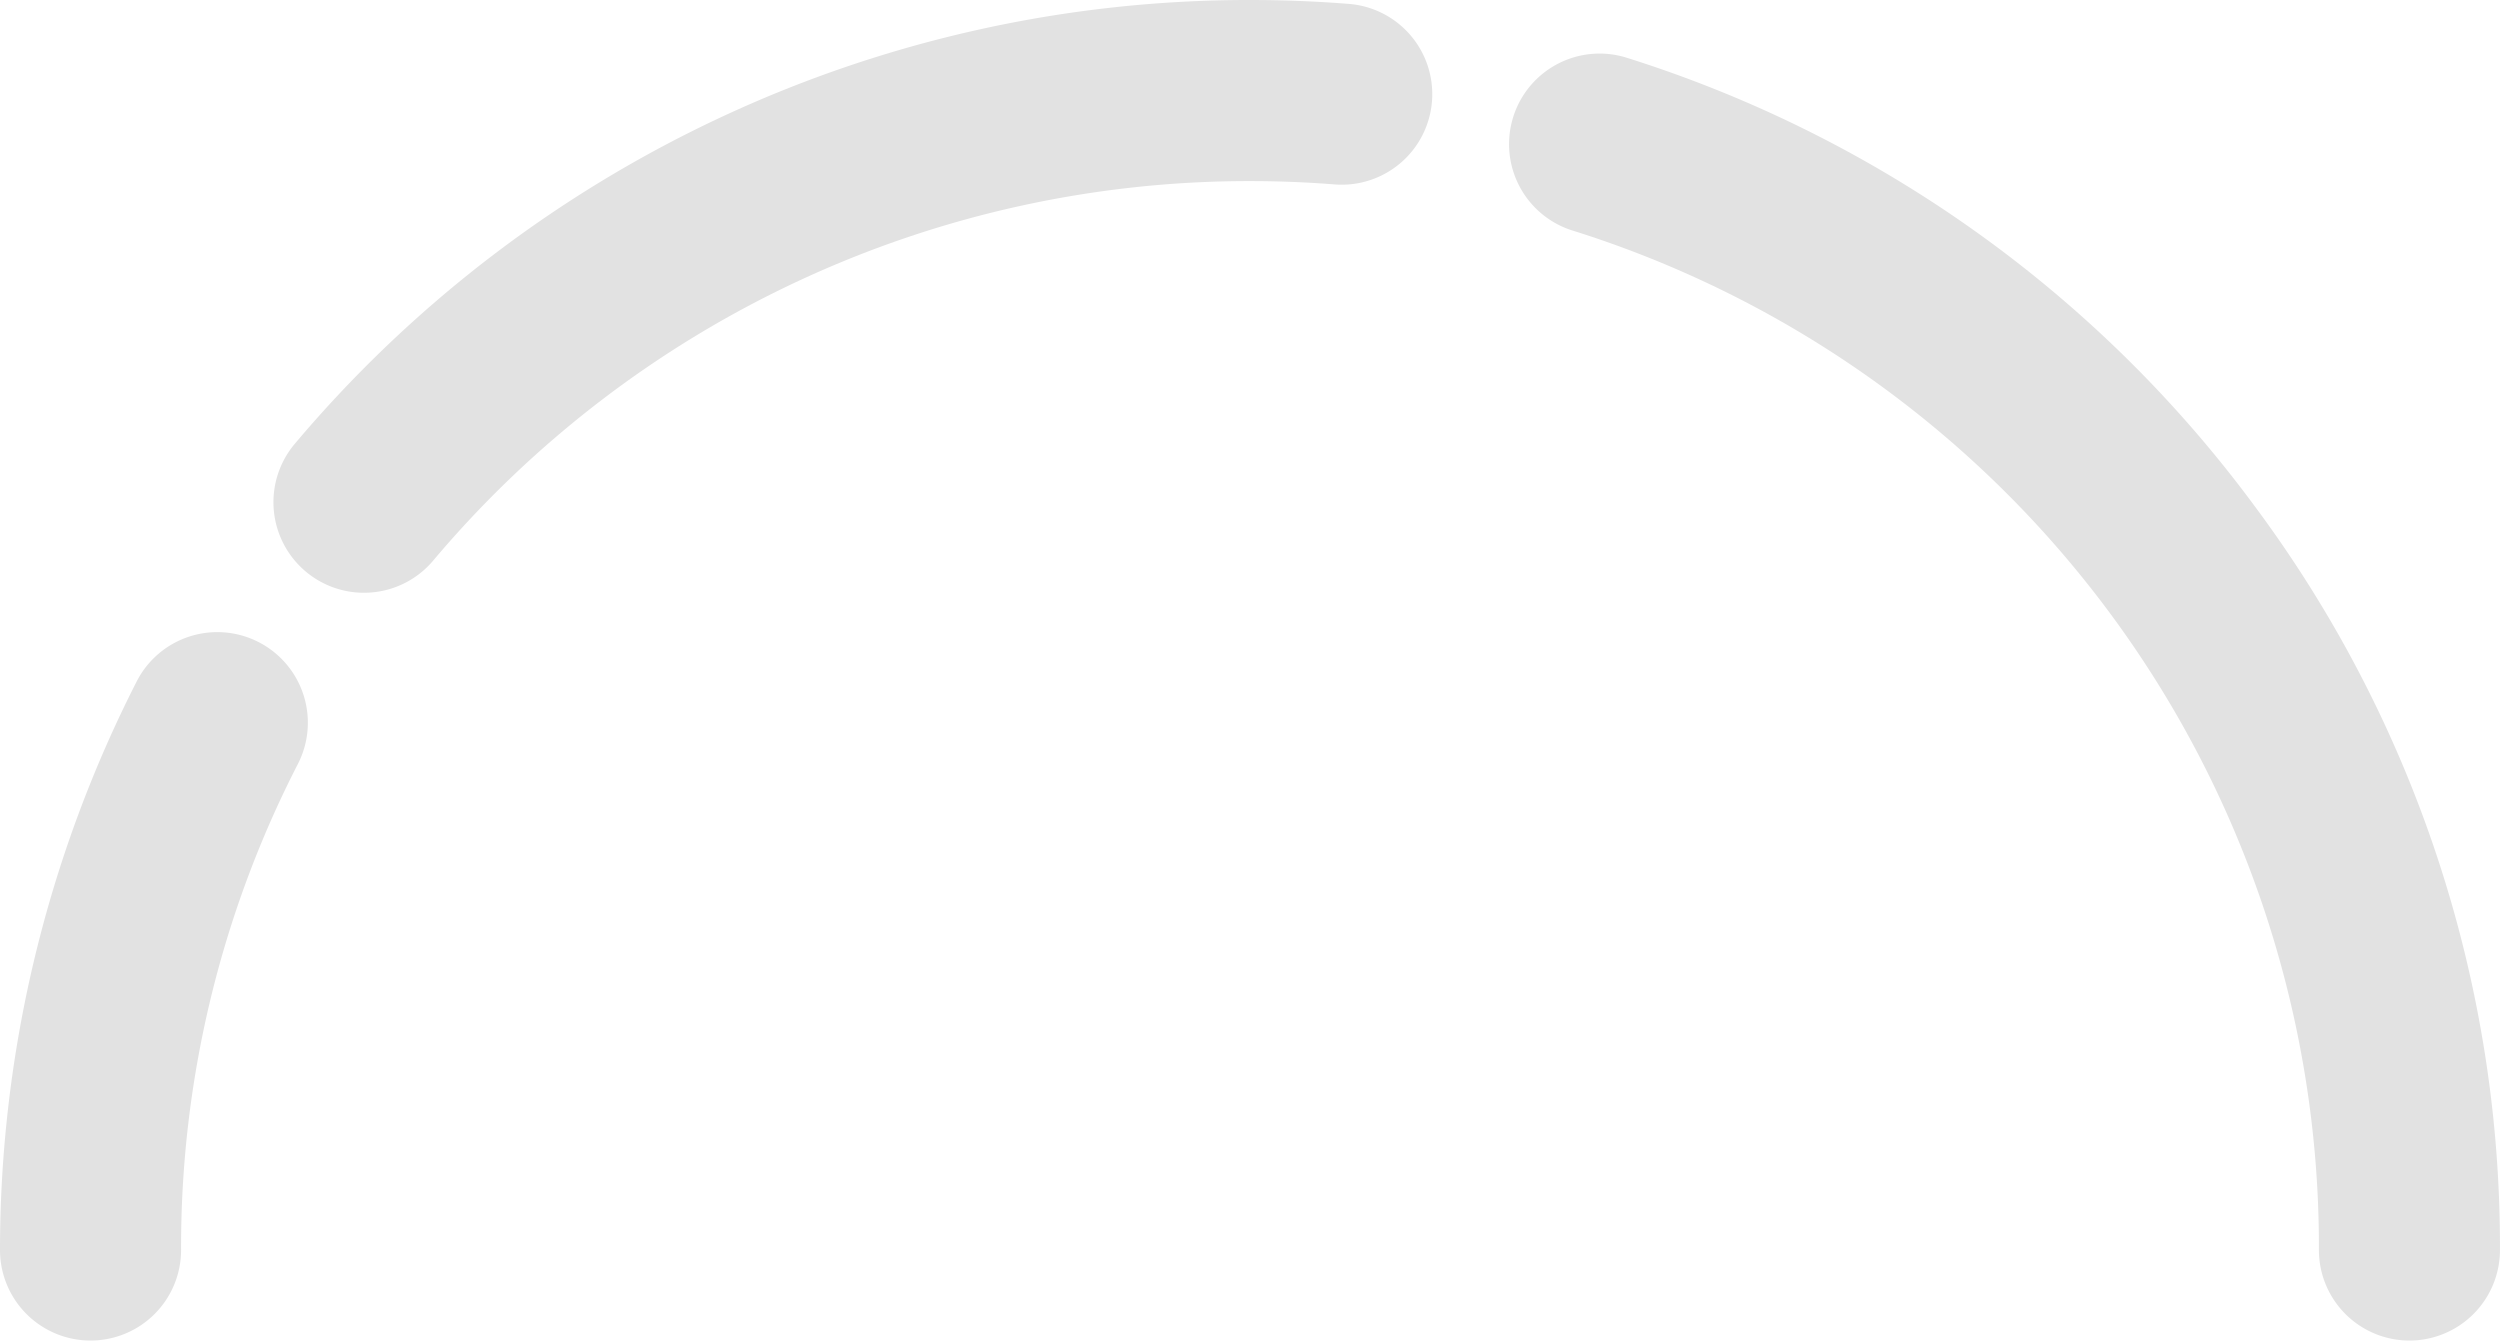 <svg xmlns="http://www.w3.org/2000/svg" width="315.095" height="168.96" viewBox="0 0 315.095 168.96"><g transform="translate(190.199 6.752)"><path d="M-148.687-130.265A11.412,11.412,0,0,1-160.1-141.677a134.221,134.221,0,0,0-94.1-128.5,11.412,11.412,0,0,1-7.442-14.32,11.41,11.41,0,0,1,14.32-7.444,156.8,156.8,0,0,1,78.941,56.263,156.258,156.258,0,0,1,31.1,94A11.412,11.412,0,0,1-148.687-130.265Z" transform="translate(262.172 292.473)" fill="#e2e2e2"/></g><g transform="translate(34.464)"><path d="M-353.114-222.2a11.371,11.371,0,0,1-7.355-2.692,11.412,11.412,0,0,1-1.359-16.082A157.254,157.254,0,0,1-241.437-296.91c4.174,0,8.37.166,12.471.493A11.41,11.41,0,0,1-218.5-284.135a11.415,11.415,0,0,1-12.282,10.469c-3.5-.278-7.088-.42-10.657-.42a134.475,134.475,0,0,0-102.951,47.836A11.388,11.388,0,0,1-353.114-222.2Z" transform="translate(364.52 296.91)" fill="#e2e2e2"/></g><g transform="translate(0 79.669)"><path d="M-375.758-155.261a11.412,11.412,0,0,1-11.412-11.412,157.875,157.875,0,0,1,17.232-71.666,11.41,11.41,0,0,1,15.361-4.954,11.413,11.413,0,0,1,4.953,15.361,133.1,133.1,0,0,0-14.722,61.26A11.412,11.412,0,0,1-375.758-155.261Z" transform="translate(387.17 244.552)" fill="#e2e2e2"/></g></svg>
